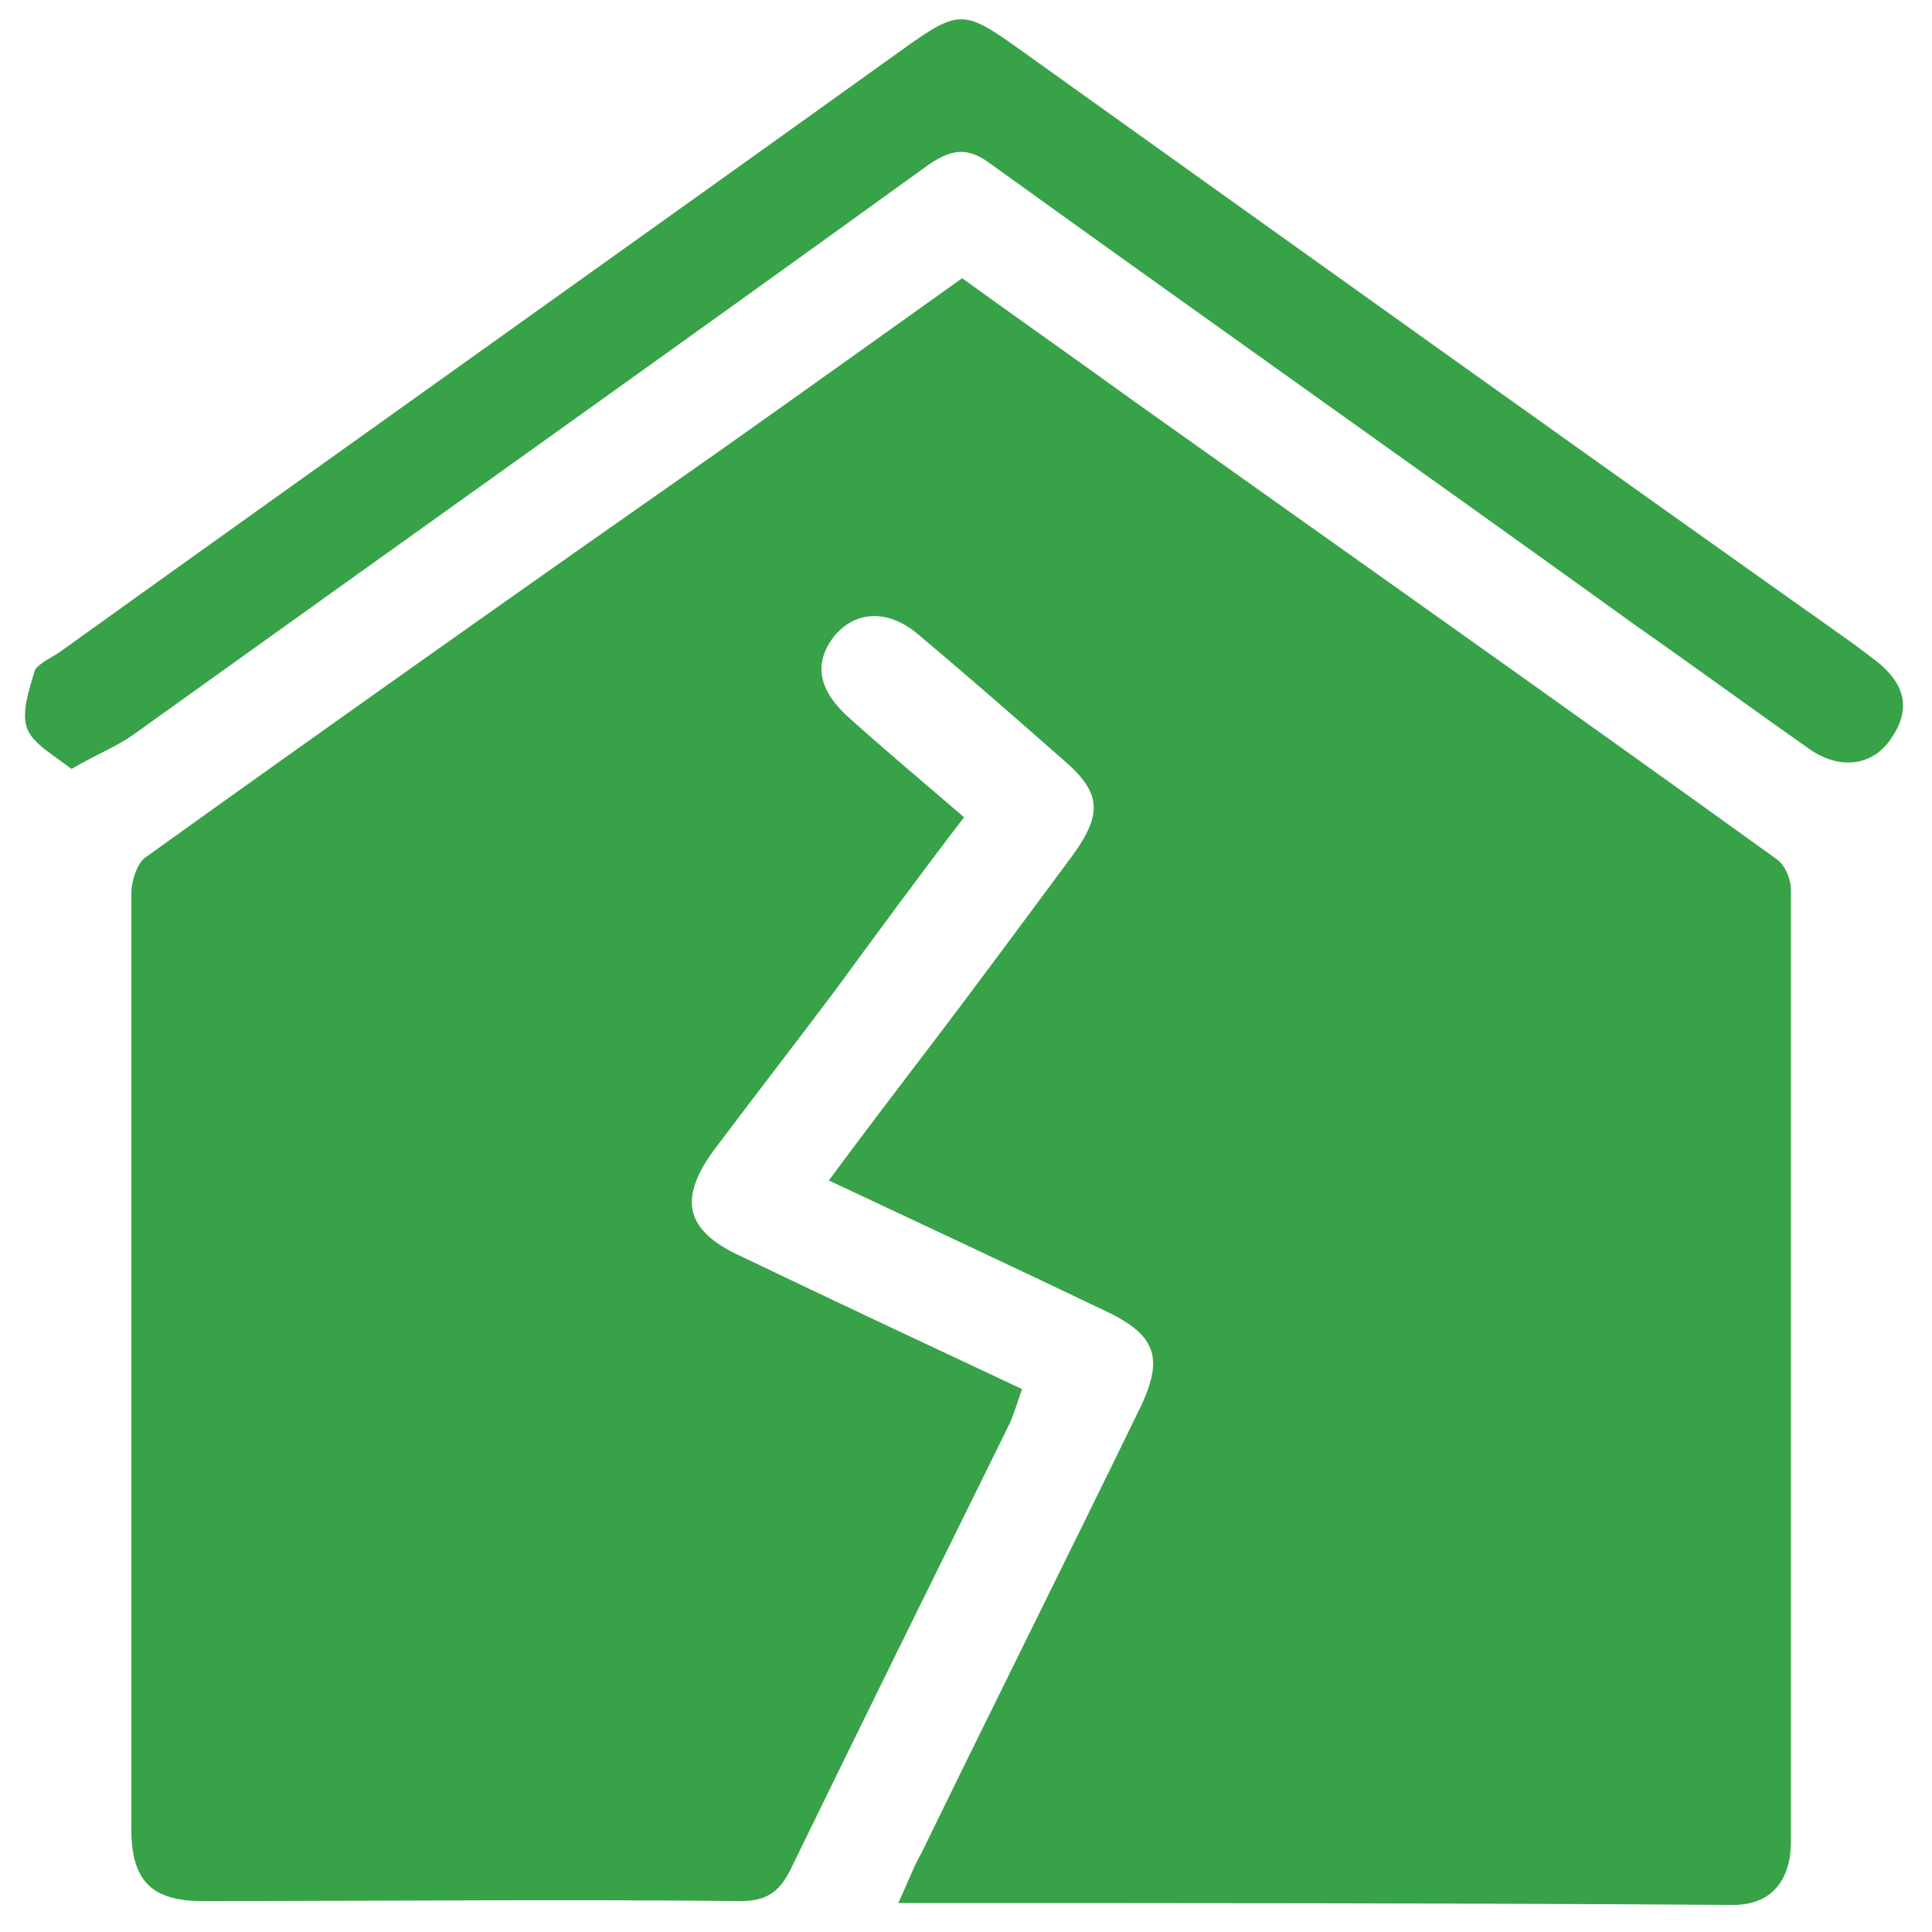 <?xml version="1.0" encoding="utf-8"?>
<!-- Generator: Adobe Illustrator 19.0.0, SVG Export Plug-In . SVG Version: 6.00 Build 0)  -->
<svg version="1.1" id="Layer_1" xmlns="http://www.w3.org/2000/svg" xmlns:xlink="http://www.w3.org/1999/xlink" x="0px" y="0px"
	 viewBox="0 0 100 100" style="enable-background:new 0 0 100 100;" xml:space="preserve">
<style type="text/css">
	.st0{fill:#38A248;}
</style>
<path id="XMLID_55_" class="st0" d="M46.5,98.5c0.5-1.1,0.8-1.9,1.2-2.6c3.7-7.6,7.5-15.2,11.2-22.8c1.4-2.8,1-4-1.8-5.3
	c-4.6-2.2-9.3-4.4-14.2-6.7c1.7-2.3,3.3-4.4,4.9-6.5c2.6-3.4,5.1-6.8,7.7-10.3c1.6-2.2,1.5-3.3-0.5-5c-2.5-2.2-4.9-4.3-7.4-6.4
	c-1.6-1.4-3.3-1.3-4.4,0c-1.1,1.4-0.9,2.8,0.8,4.3c1.9,1.7,3.8,3.3,5.9,5.1c-2.3,3-4.5,6-6.7,9c-2.1,2.8-4.2,5.5-6.3,8.3
	c-1.8,2.5-1.4,4.1,1.4,5.4c4.8,2.3,9.7,4.6,14.6,6.9c-0.2,0.6-0.4,1.2-0.6,1.7c-3.8,7.7-7.6,15.4-11.4,23.2
	c-0.6,1.2-1.3,1.6-2.6,1.6c-9.3-0.1-18.6,0-27.8,0c-2.6,0-3.7-1-3.7-3.7c0-16.2,0-32.3,0-48.5c0-0.6,0.3-1.5,0.7-1.8
	c9.9-7.1,19.8-14.1,29.8-21.1c4.1-2.9,8.3-5.9,12.5-8.9c2.9,2.1,5.9,4.2,8.8,6.3C69.7,28.6,80.9,36.5,92,44.5c0.4,0.3,0.7,1,0.7,1.6
	c0,16.4,0,32.8,0,49.2c0,1.9-0.9,3.3-3,3.3C75.5,98.5,61.2,98.5,46.5,98.5"/>
<path id="XMLID_54_" class="st0" d="M3.7,39.8c-0.9-0.7-2-1.3-2.3-2.1c-0.3-0.8,0.1-2,0.4-3C2,34.3,2.8,34,3.3,33.6
	c14.5-10.4,29-20.7,43.5-31.1c2.8-2,3.1-2,5.9,0c14.4,10.3,28.8,20.6,43.2,30.8c0.4,0.3,0.8,0.6,1.2,0.9c1.4,1.1,1.9,2.4,0.8,4
	c-0.9,1.4-2.6,1.7-4.2,0.6c-3-2.1-6-4.3-9-6.4c-11.1-8-22.3-15.9-33.4-23.9c-1.2-0.9-2-0.8-3.2,0C34.4,18.4,20.6,28.2,6.8,38.1
	C5.9,38.7,4.9,39.1,3.7,39.8"/>
</svg>
